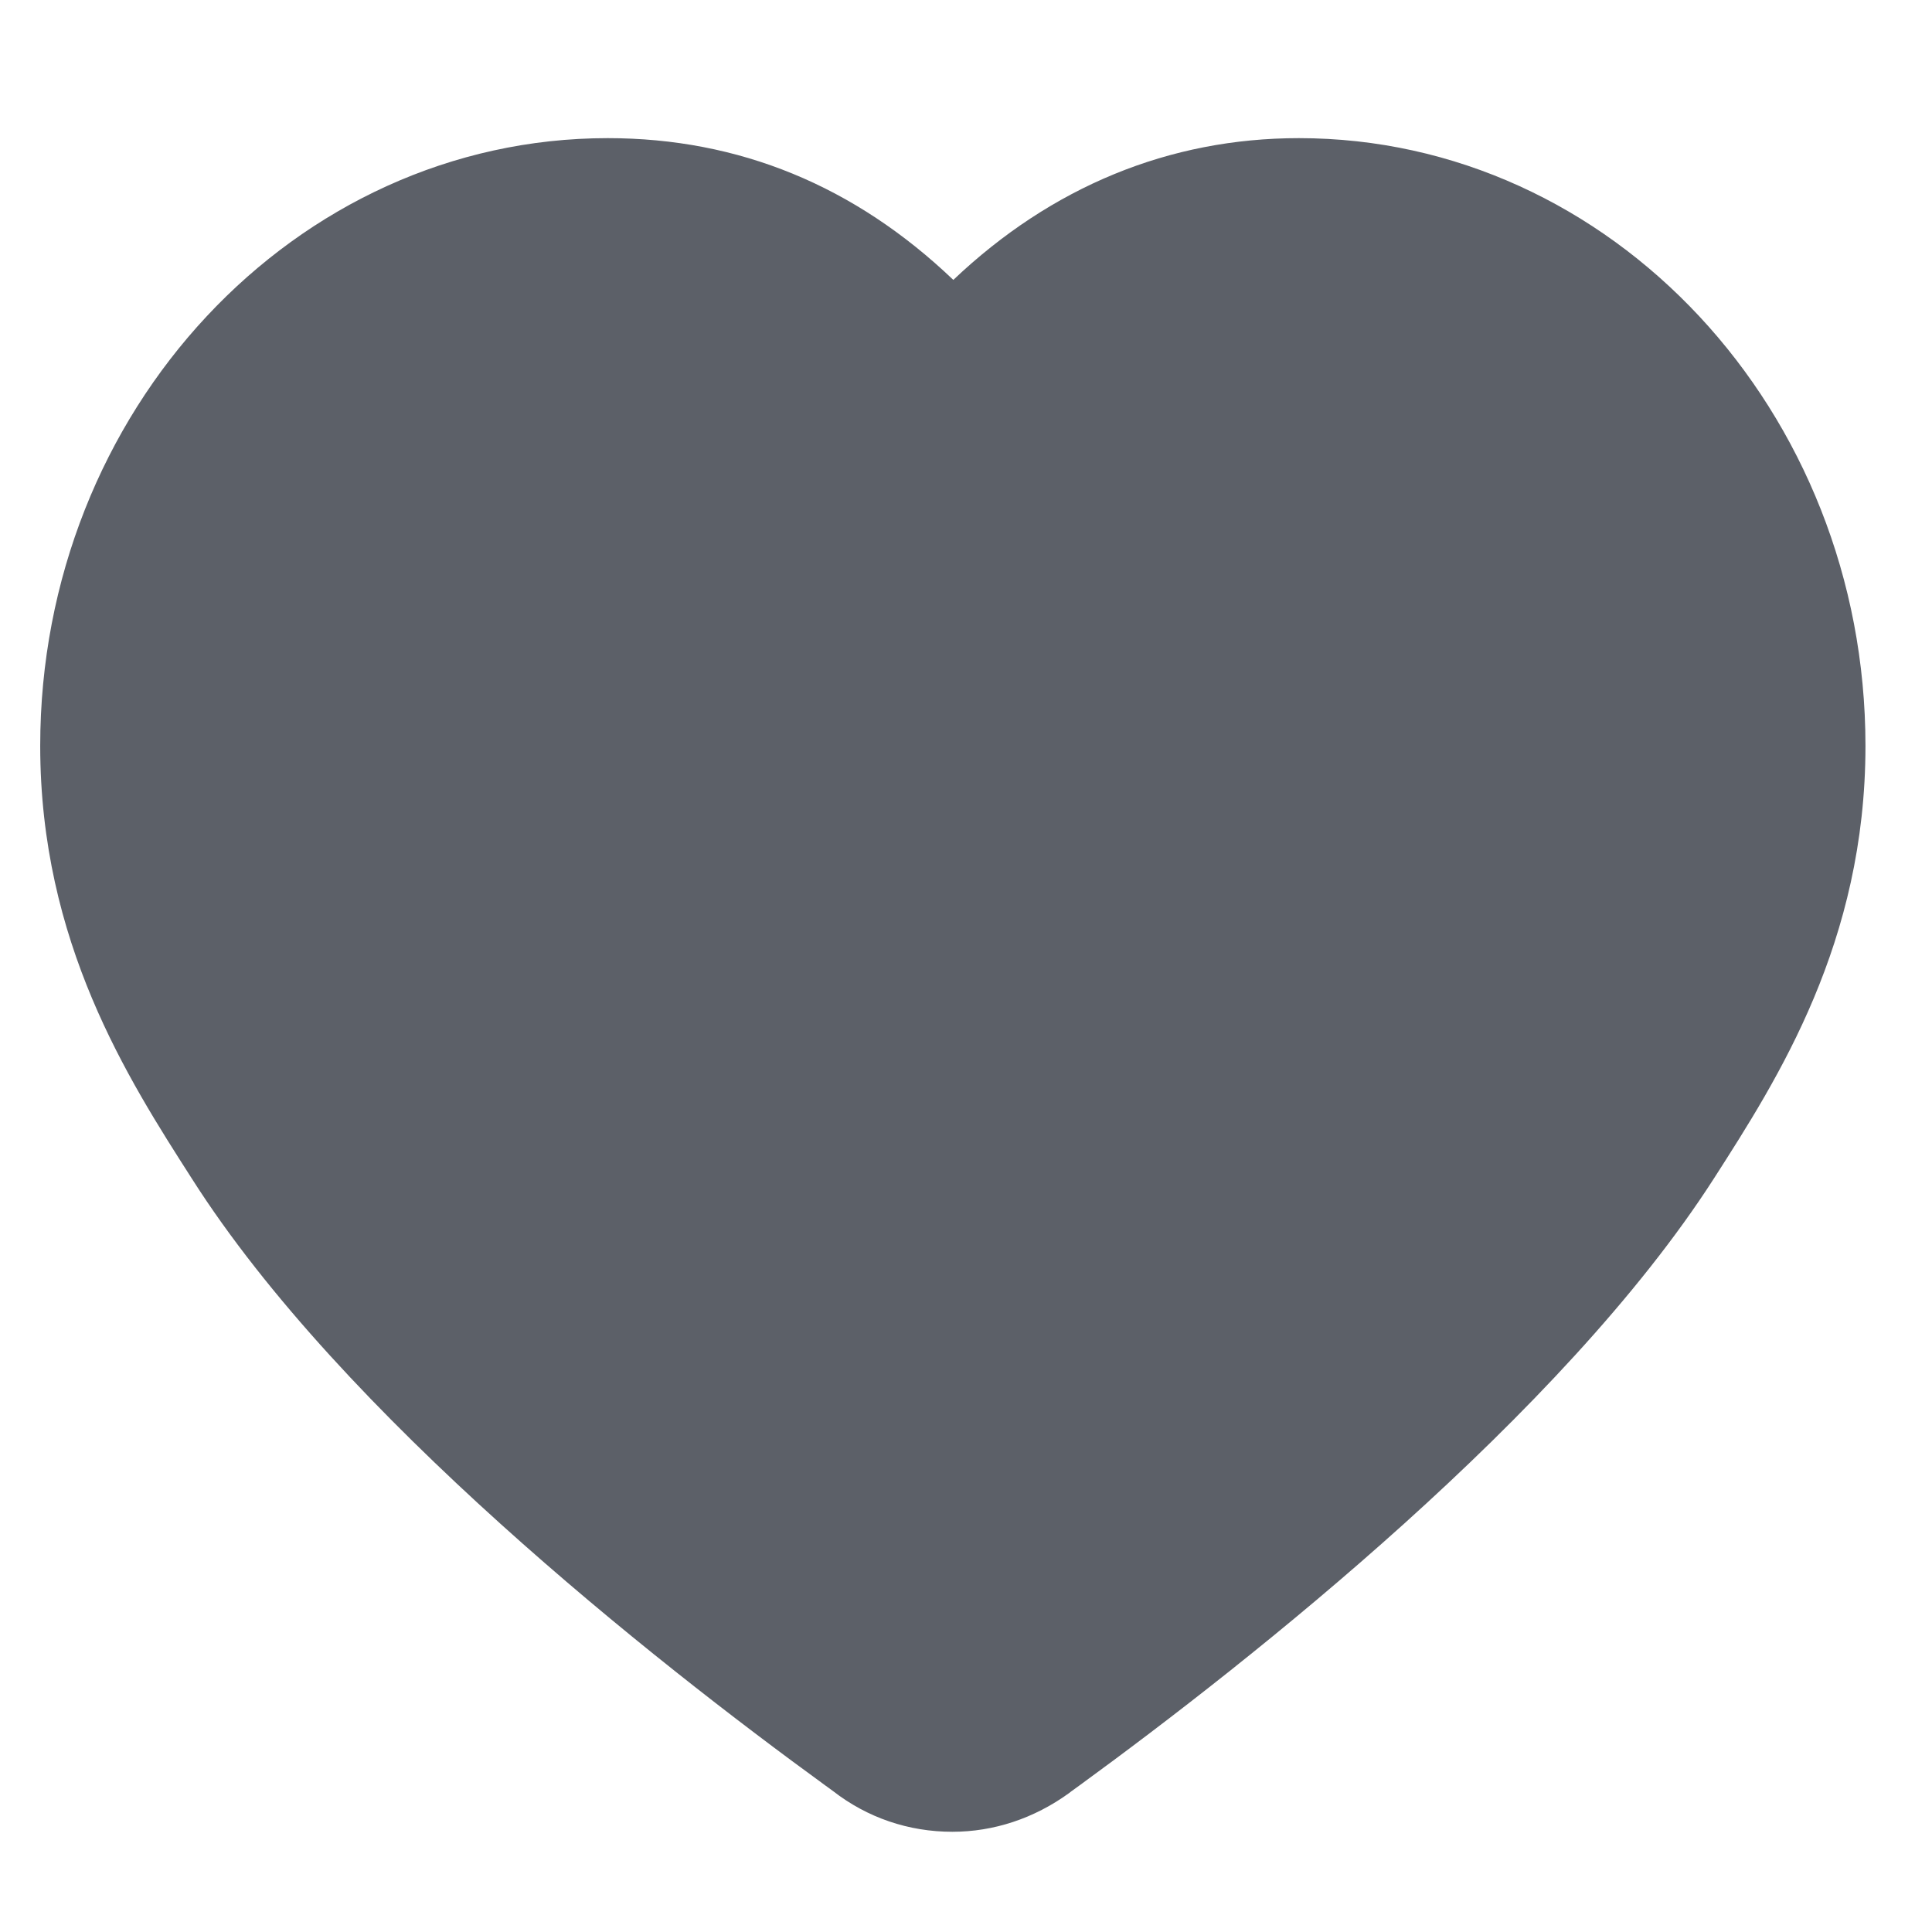 <svg xmlns="http://www.w3.org/2000/svg" width="12px" height="12px" fill="#5C6068" viewBox="0 0 16 16"><path d="M10.757 1.144c-1.074 0-2.05.403-2.862 1.174-.817-.78-1.776-1.174-2.862-1.174-2.591 0-4.7 2.258-4.7 5.033 0 1.625.725 2.755 1.256 3.584 1.244 1.957 3.82 3.988 5.244 5.024l.066.048c.283.22.625.337.988.337.342 0 .676-.11.966-.32l.018-.014.069-.05c1.424-1.038 4-3.072 5.255-5.028.53-.826 1.254-1.956 1.254-3.581 0-2.775-2.105-5.033-4.692-5.033z"></path></svg>